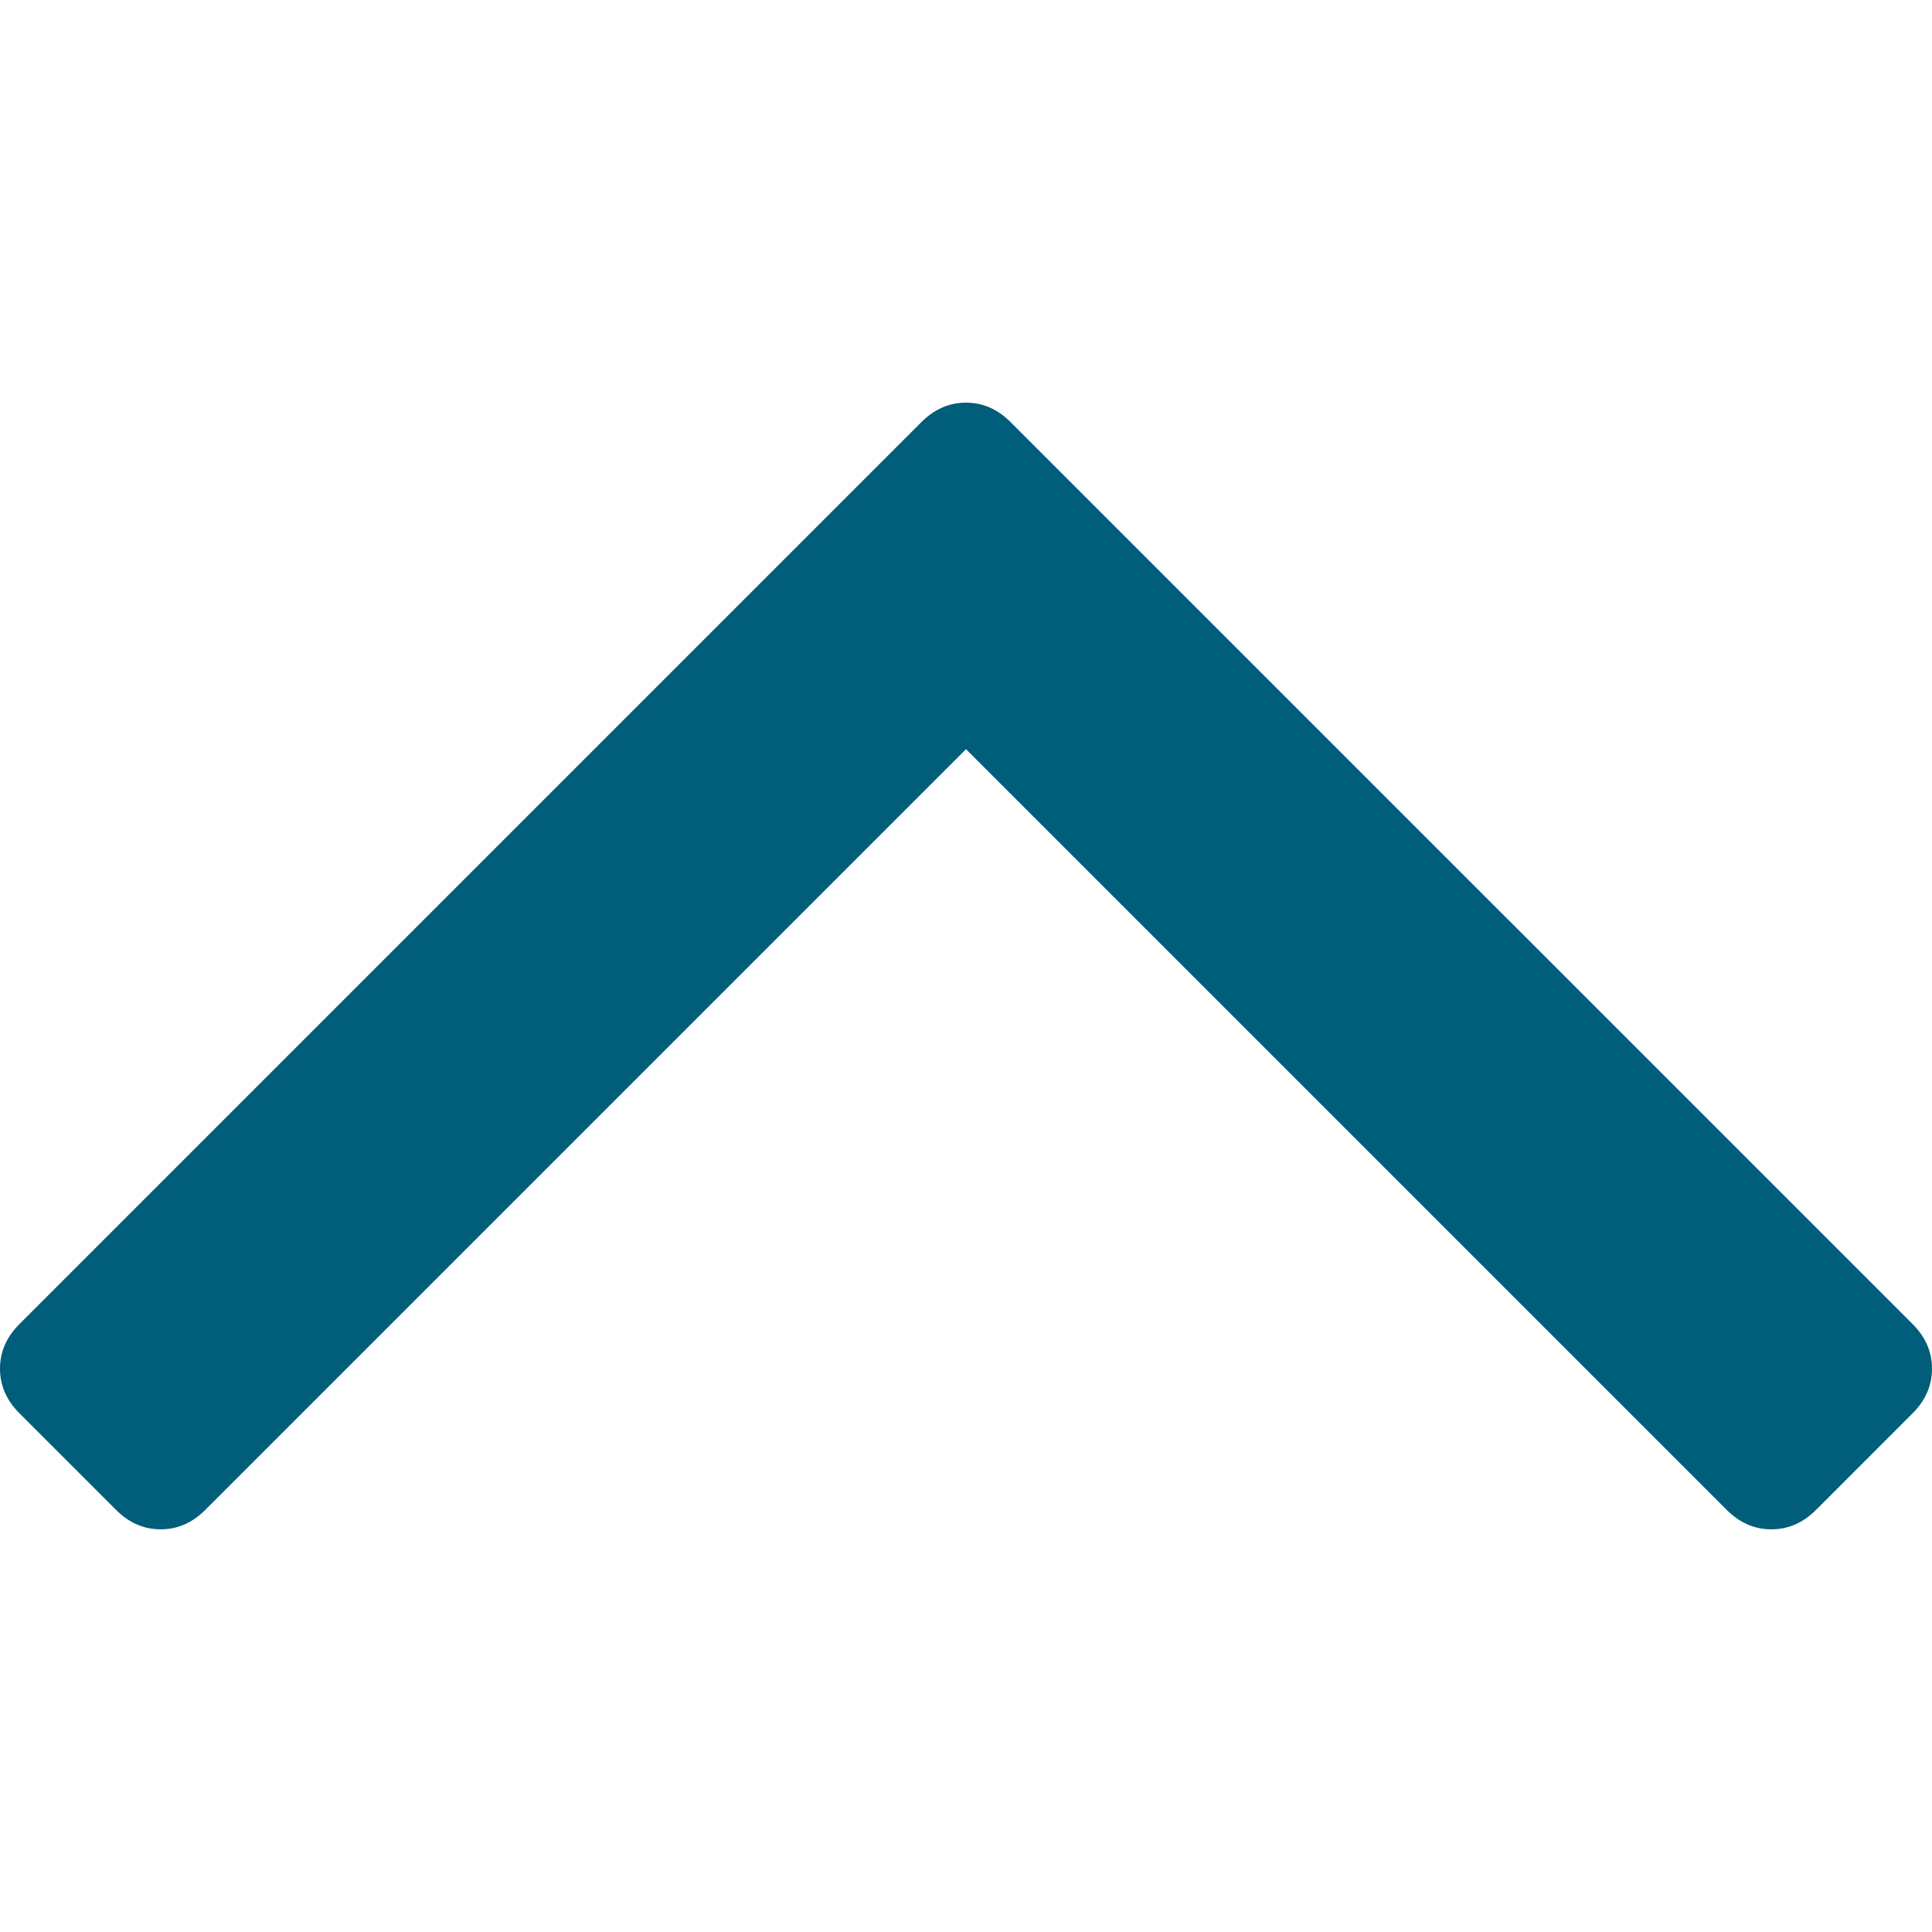 <?xml version="1.0" encoding="iso-8859-1"?>
<!-- Generator: Adobe Illustrator 16.0.0, SVG Export Plug-In . SVG Version: 6.00 Build 0)  -->
<!DOCTYPE svg PUBLIC "-//W3C//DTD SVG 1.1//EN" "http://www.w3.org/Graphics/SVG/1.1/DTD/svg11.dtd">
<svg xmlns="http://www.w3.org/2000/svg" xmlns:xlink="http://www.w3.org/1999/xlink" version="1.1" id="Capa_1" x="0px" y="0px" width="512px" height="512px" viewBox="0 0 284.929 284.929" style="enable-background:new 0 0 284.929 284.929;" xml:space="preserve">
<g>
	<path d="M282.082,195.285L149.028,62.24c-1.901-1.903-4.088-2.856-6.562-2.856s-4.665,0.953-6.567,2.856L2.856,195.285   C0.95,197.191,0,199.378,0,201.853c0,2.474,0.953,4.664,2.856,6.566l14.272,14.271c1.903,1.903,4.093,2.854,6.567,2.854   c2.474,0,4.664-0.951,6.567-2.854l112.204-112.202l112.208,112.209c1.902,1.903,4.093,2.848,6.563,2.848   c2.478,0,4.668-0.951,6.57-2.848l14.274-14.277c1.902-1.902,2.847-4.093,2.847-6.566   C284.929,199.378,283.984,197.188,282.082,195.285z" fill="#005e7a"/>
</g>
<g>
</g>
<g>
</g>
<g>
</g>
<g>
</g>
<g>
</g>
<g>
</g>
<g>
</g>
<g>
</g>
<g>
</g>
<g>
</g>
<g>
</g>
<g>
</g>
<g>
</g>
<g>
</g>
<g>
</g>
</svg>
